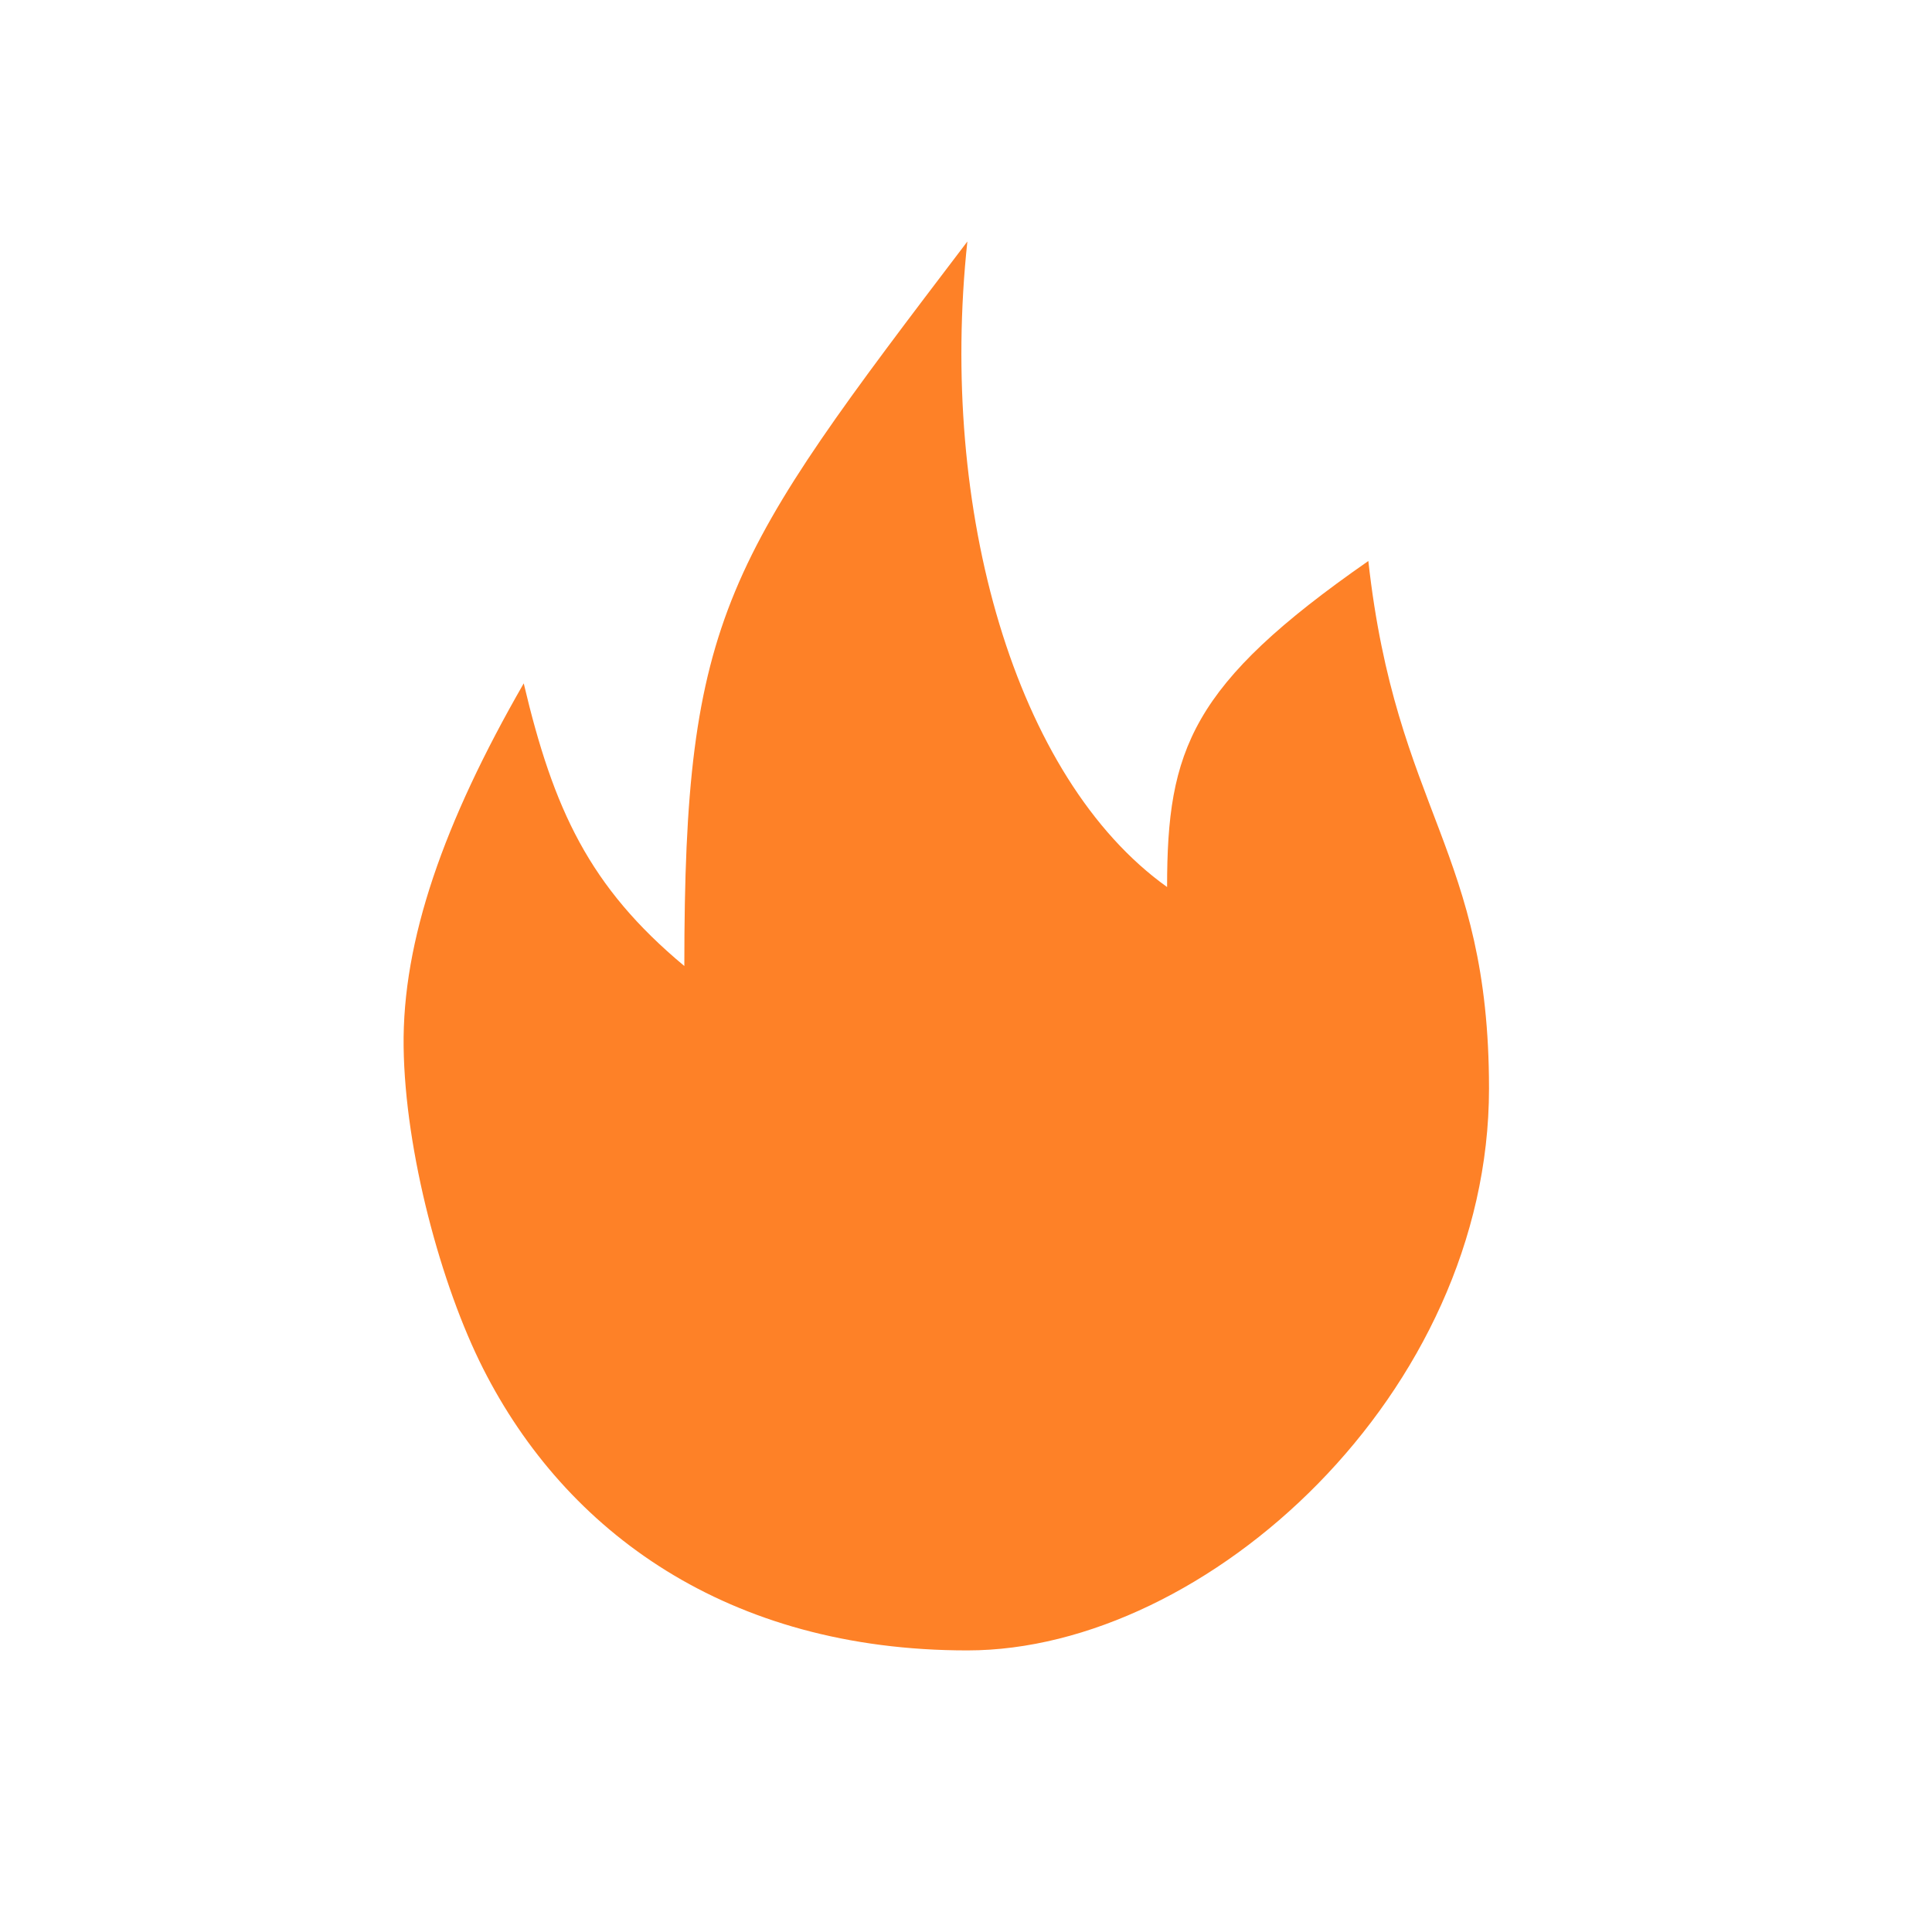 <?xml version="1.0" encoding="UTF-8"?>
<svg width="24px" height="24px" viewBox="0 0 24 24" version="1.1" xmlns="http://www.w3.org/2000/svg" xmlns:xlink="http://www.w3.org/1999/xlink">
    <!-- Generator: Sketch 49.2 (51160) - http://www.bohemiancoding.com/sketch -->
    <title>icon-hot</title>
    <desc>Created with Sketch.</desc>
    <defs></defs>
    <g id="Page-1" stroke="none" stroke-width="1" fill="none" fill-rule="evenodd">
        <g id="Group-2-Copy-2" transform="translate(3, 3)" fill="#FE8127">
            <path d="M13.998,3.969 C11.791,5.505 11.498,6.313 11.498,8.019 C9.606,6.667 8.66,3.329 9.017,0 C6.015,3.948 5.501,4.632 5.501,9 C4.321,8.018 3.876,7.057 3.506,5.489 C2.513,7.215 1.996,8.685 2.014,10.006 C2.031,11.304 2.478,12.967 3.002,14.002 C4.028,16.029 6.038,17.502 9.017,17.502 C11.996,17.502 15.497,14.302 15.497,10.522 C15.497,7.558 14.343,7.081 13.998,3.969 Z" id="Fill-1"></path>
        </g>
    </g>
</svg>